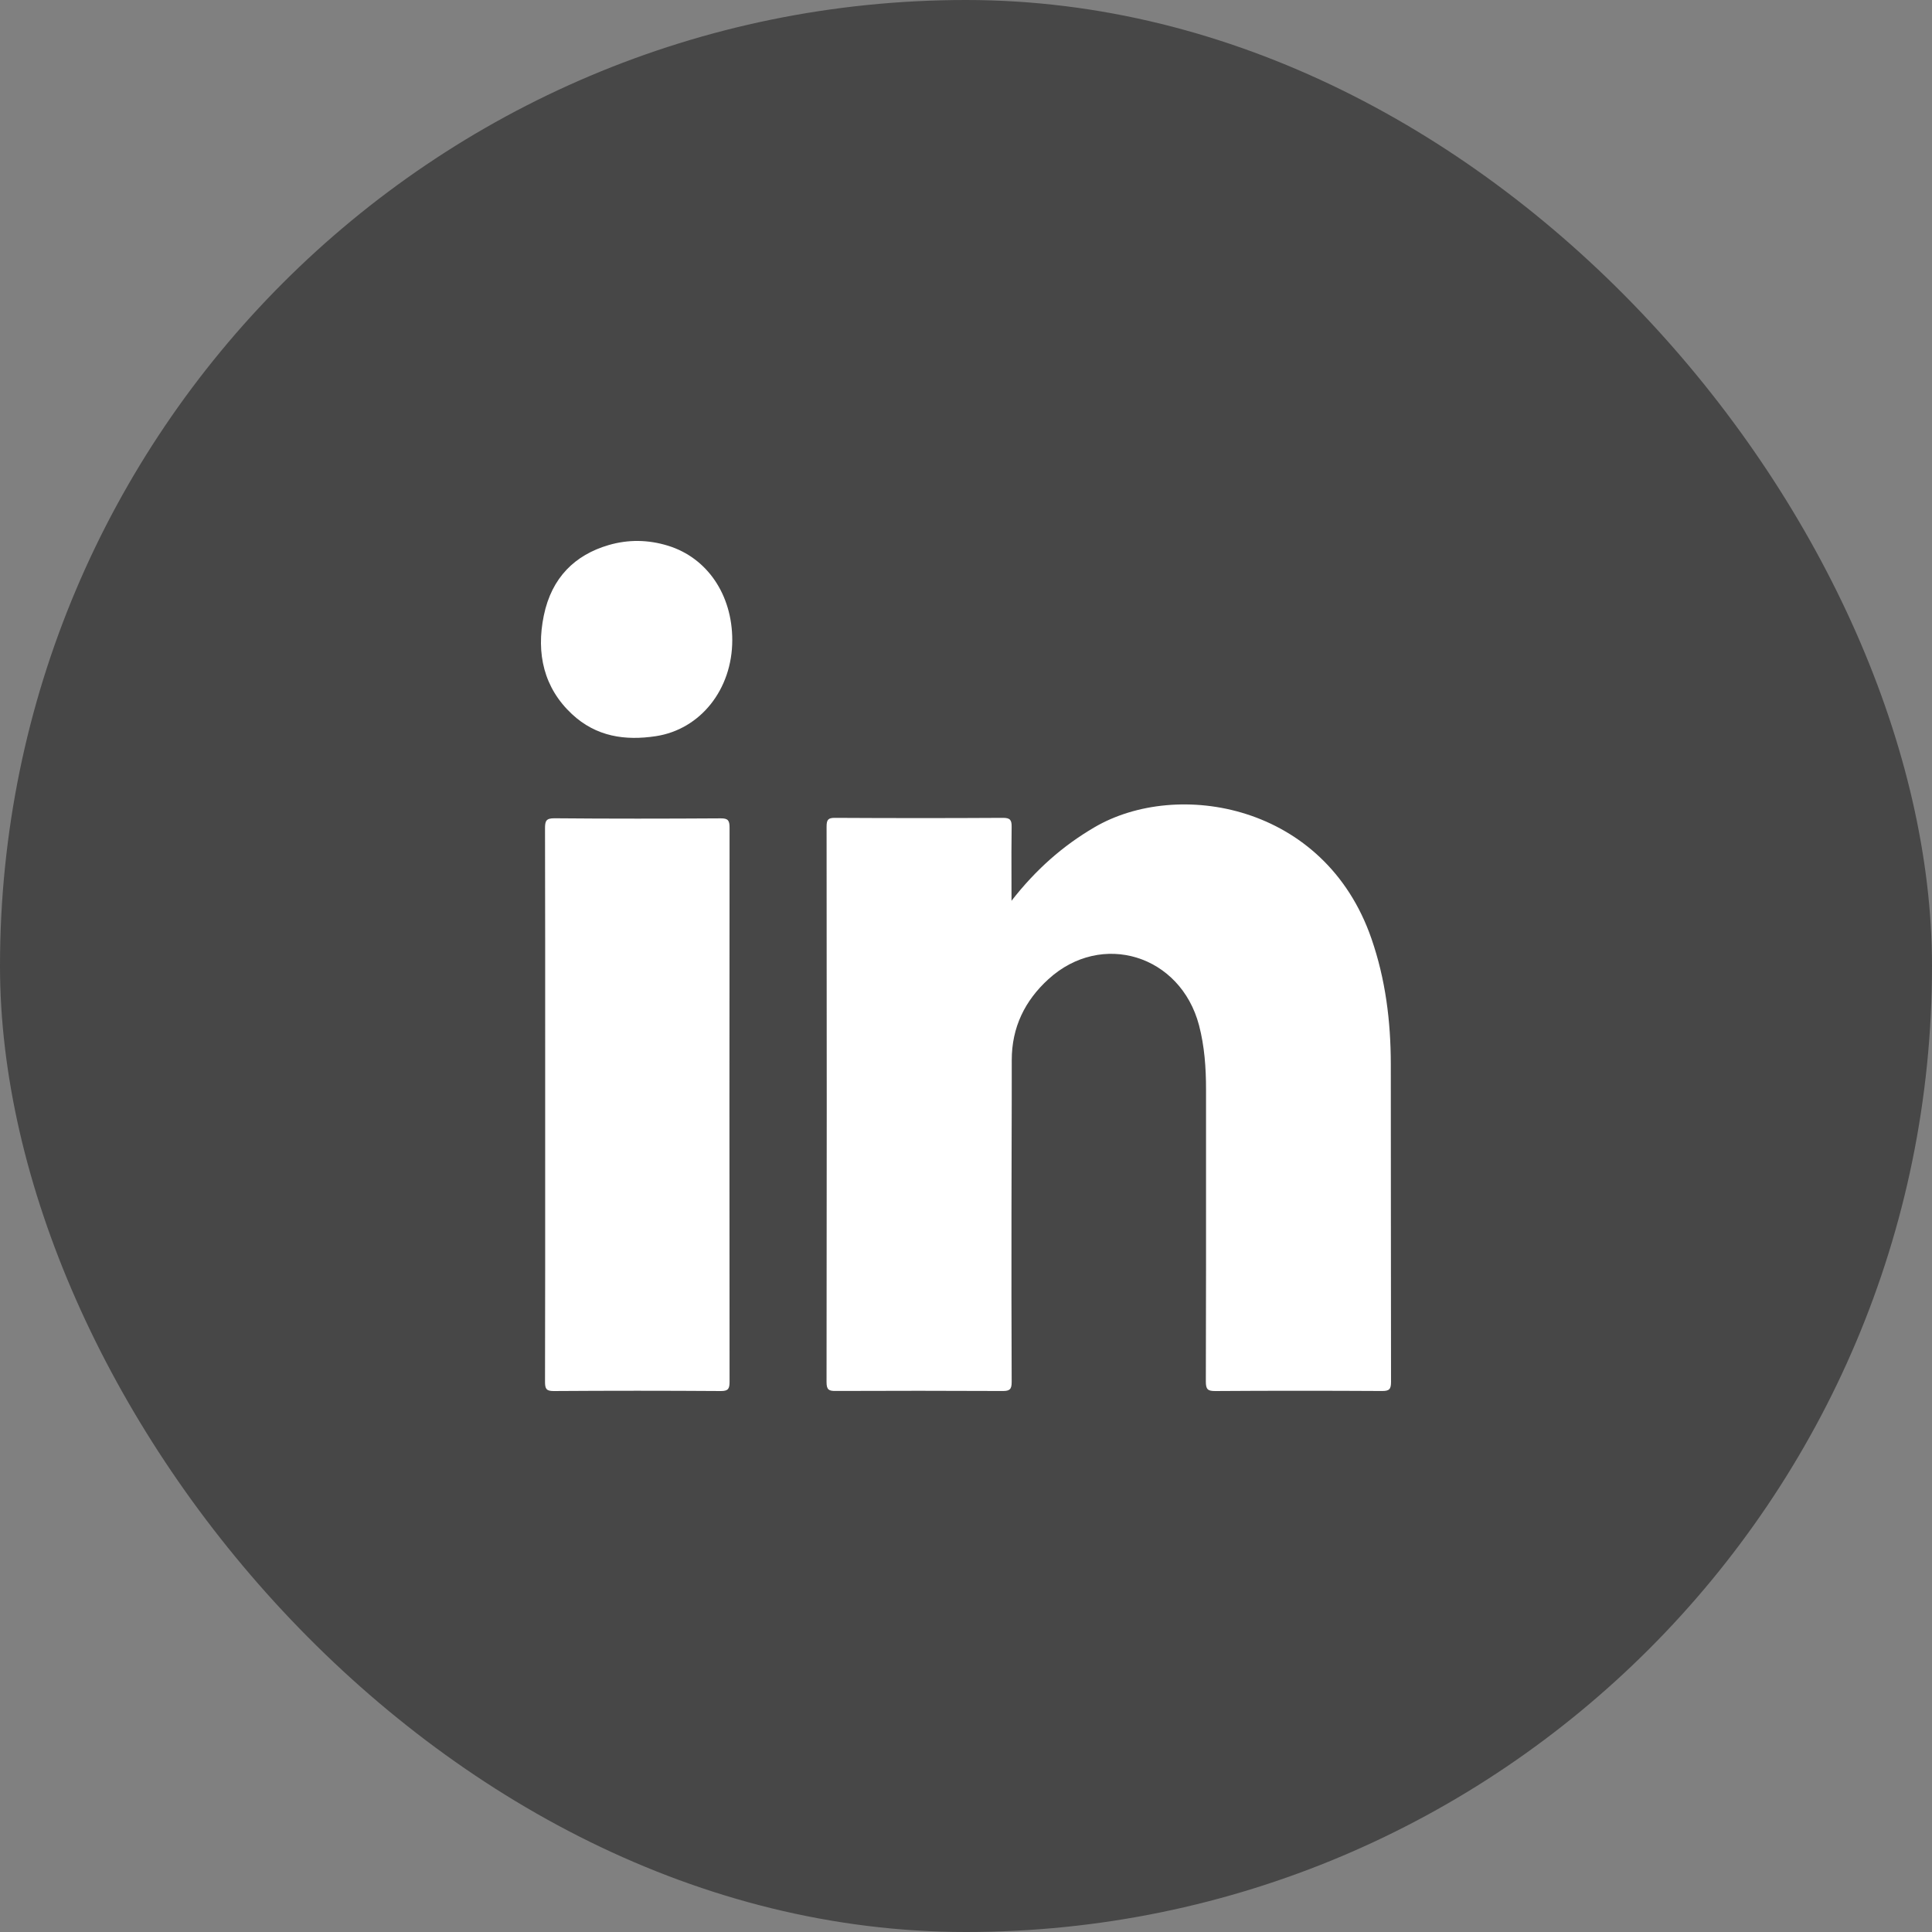 <svg width="50" height="50" viewBox="0 0 50 50" fill="none" xmlns="http://www.w3.org/2000/svg">
<rect x="0" y="0" width="50" height="50" fill="#808080" stroke="none"/>
<rect width="50" height="50" rx="25" fill="#474747"/>
<path fill-rule="evenodd" clip-rule="evenodd" d="M16.974 19.052C18.126 18.876 18.951 17.843 18.951 16.566C18.951 15.393 18.305 14.438 17.291 14.124C16.78 13.966 16.262 13.957 15.75 14.107C14.885 14.36 14.278 14.942 14.074 15.929C13.869 16.921 14.081 17.808 14.801 18.48C15.432 19.069 16.181 19.172 16.974 19.052ZM26.178 23.312C26.81 22.501 27.509 21.887 28.326 21.409C30.465 20.158 34.284 20.794 35.493 24.292C35.857 25.343 35.992 26.426 35.994 27.532C35.996 28.788 35.996 30.043 35.996 31.299C35.996 32.787 35.997 34.275 36 35.764C36 35.953 35.952 36 35.77 35.999C34.33 35.991 32.889 35.99 31.449 36C31.257 36.001 31.207 35.956 31.207 35.755C31.213 33.738 31.213 31.722 31.212 29.705V29.705L31.212 28.193C31.212 27.634 31.173 27.079 31.031 26.535C30.552 24.715 28.51 24.084 27.133 25.341C26.526 25.894 26.183 26.585 26.184 27.438C26.185 28.113 26.183 28.787 26.181 29.462V29.462C26.18 29.944 26.178 30.426 26.178 30.908L26.177 31.35V31.35C26.176 32.822 26.175 34.293 26.182 35.765C26.183 35.958 26.128 36 25.949 35.999C24.509 35.992 23.068 35.992 21.628 35.998C21.458 35.999 21.391 35.974 21.391 35.771C21.398 30.978 21.397 26.184 21.392 21.391C21.392 21.212 21.434 21.165 21.61 21.166C23.058 21.174 24.506 21.175 25.954 21.166C26.143 21.165 26.185 21.222 26.181 21.406C26.174 21.84 26.176 22.275 26.177 22.735V22.735C26.177 22.923 26.178 23.114 26.178 23.312ZM14.109 28.59L14.109 27.161C14.109 25.256 14.11 23.35 14.105 21.445C14.104 21.249 14.13 21.176 14.348 21.177C15.784 21.19 17.22 21.188 18.656 21.179C18.845 21.178 18.881 21.237 18.881 21.419C18.876 26.198 18.877 30.979 18.881 35.758C18.881 35.938 18.849 36.001 18.657 36C17.214 35.99 15.77 35.99 14.327 36C14.136 36.001 14.105 35.938 14.105 35.76C14.11 33.848 14.109 31.936 14.109 30.023L14.109 28.59Z" fill="white"/>
</svg>
